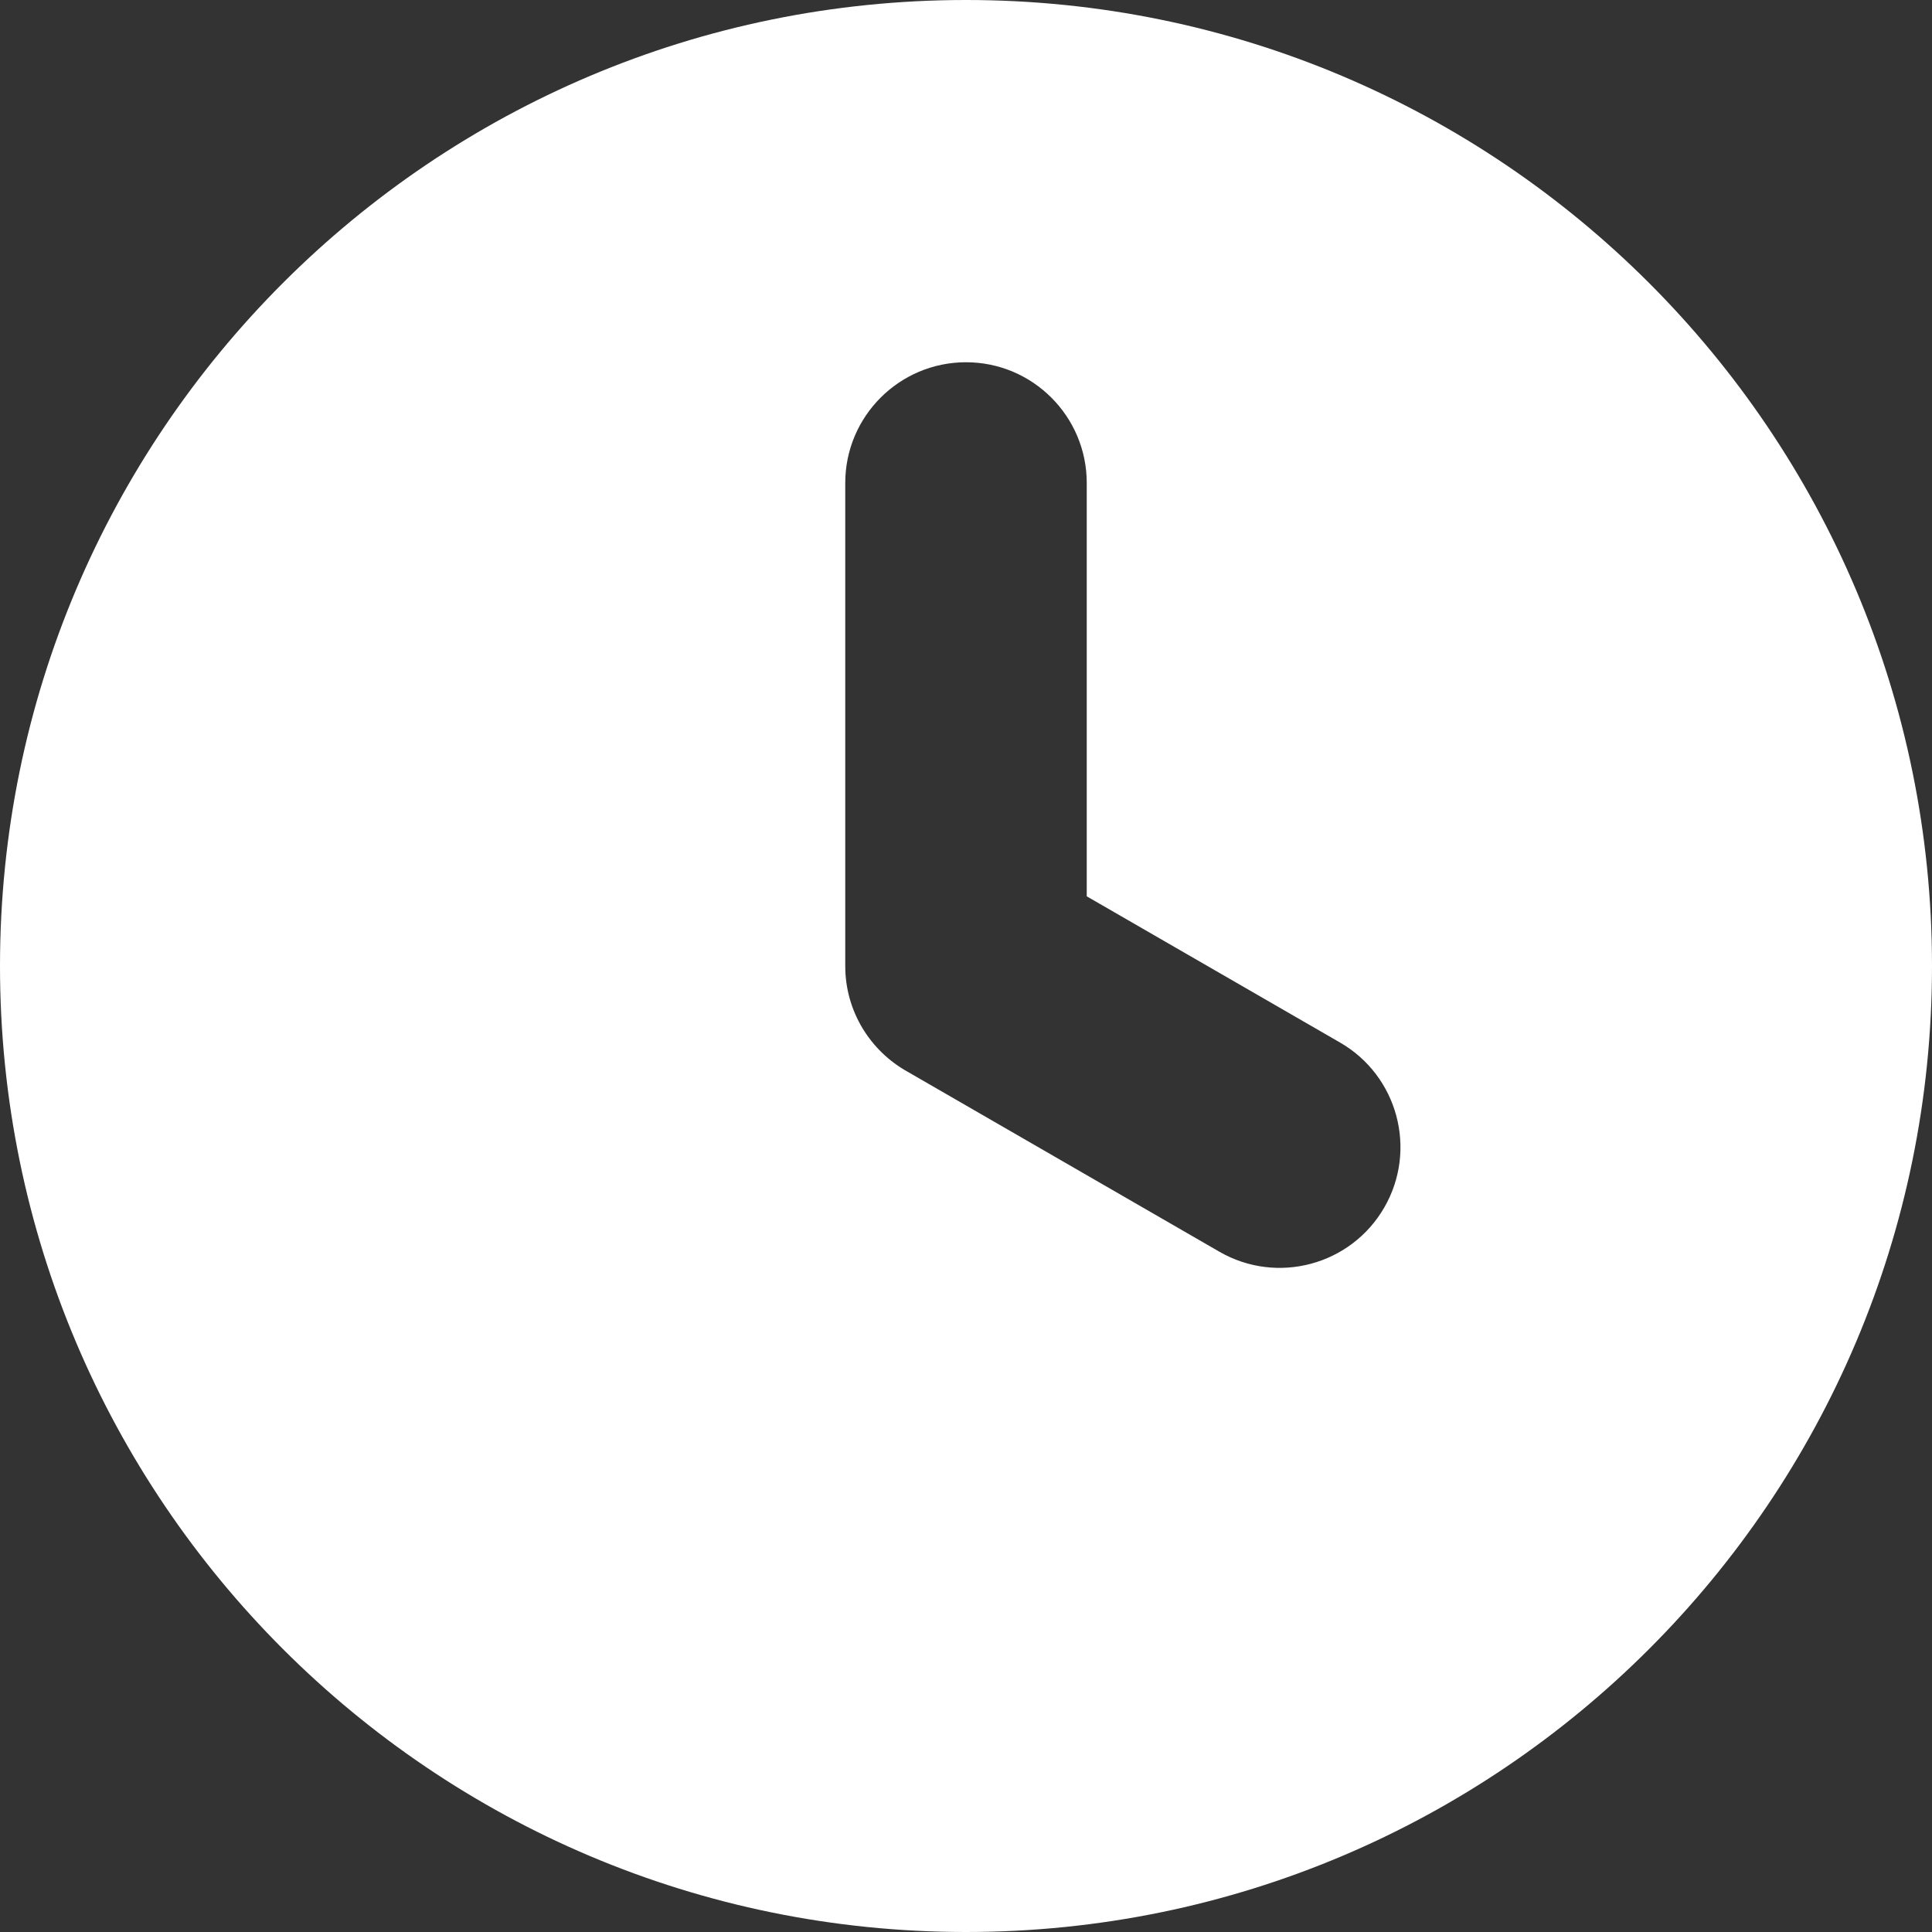 <svg width="16" height="16" viewBox="0 0 16 16" fill="none" xmlns="http://www.w3.org/2000/svg">
<rect x="0" y="0" width="16" height="16" fill="#333333" stroke="none"/>
<g id="clock">
<path id="Glyph" fill-rule="evenodd" clip-rule="evenodd" d="M16 8C16 12.418 12.418 16 8 16C3.582 16 0 12.418 0 8C0 3.582 3.582 0 8 0C12.418 0 16 3.582 16 8ZM11.098 8.634L9 7.423V4C9 3.448 8.552 3 8 3C7.448 3 7 3.448 7 4V8C7 8.377 7.209 8.705 7.517 8.876L10.098 10.366C10.576 10.642 11.188 10.478 11.464 10C11.74 9.522 11.576 8.91 11.098 8.634Z" fill="white"/>
</g>
</svg>
